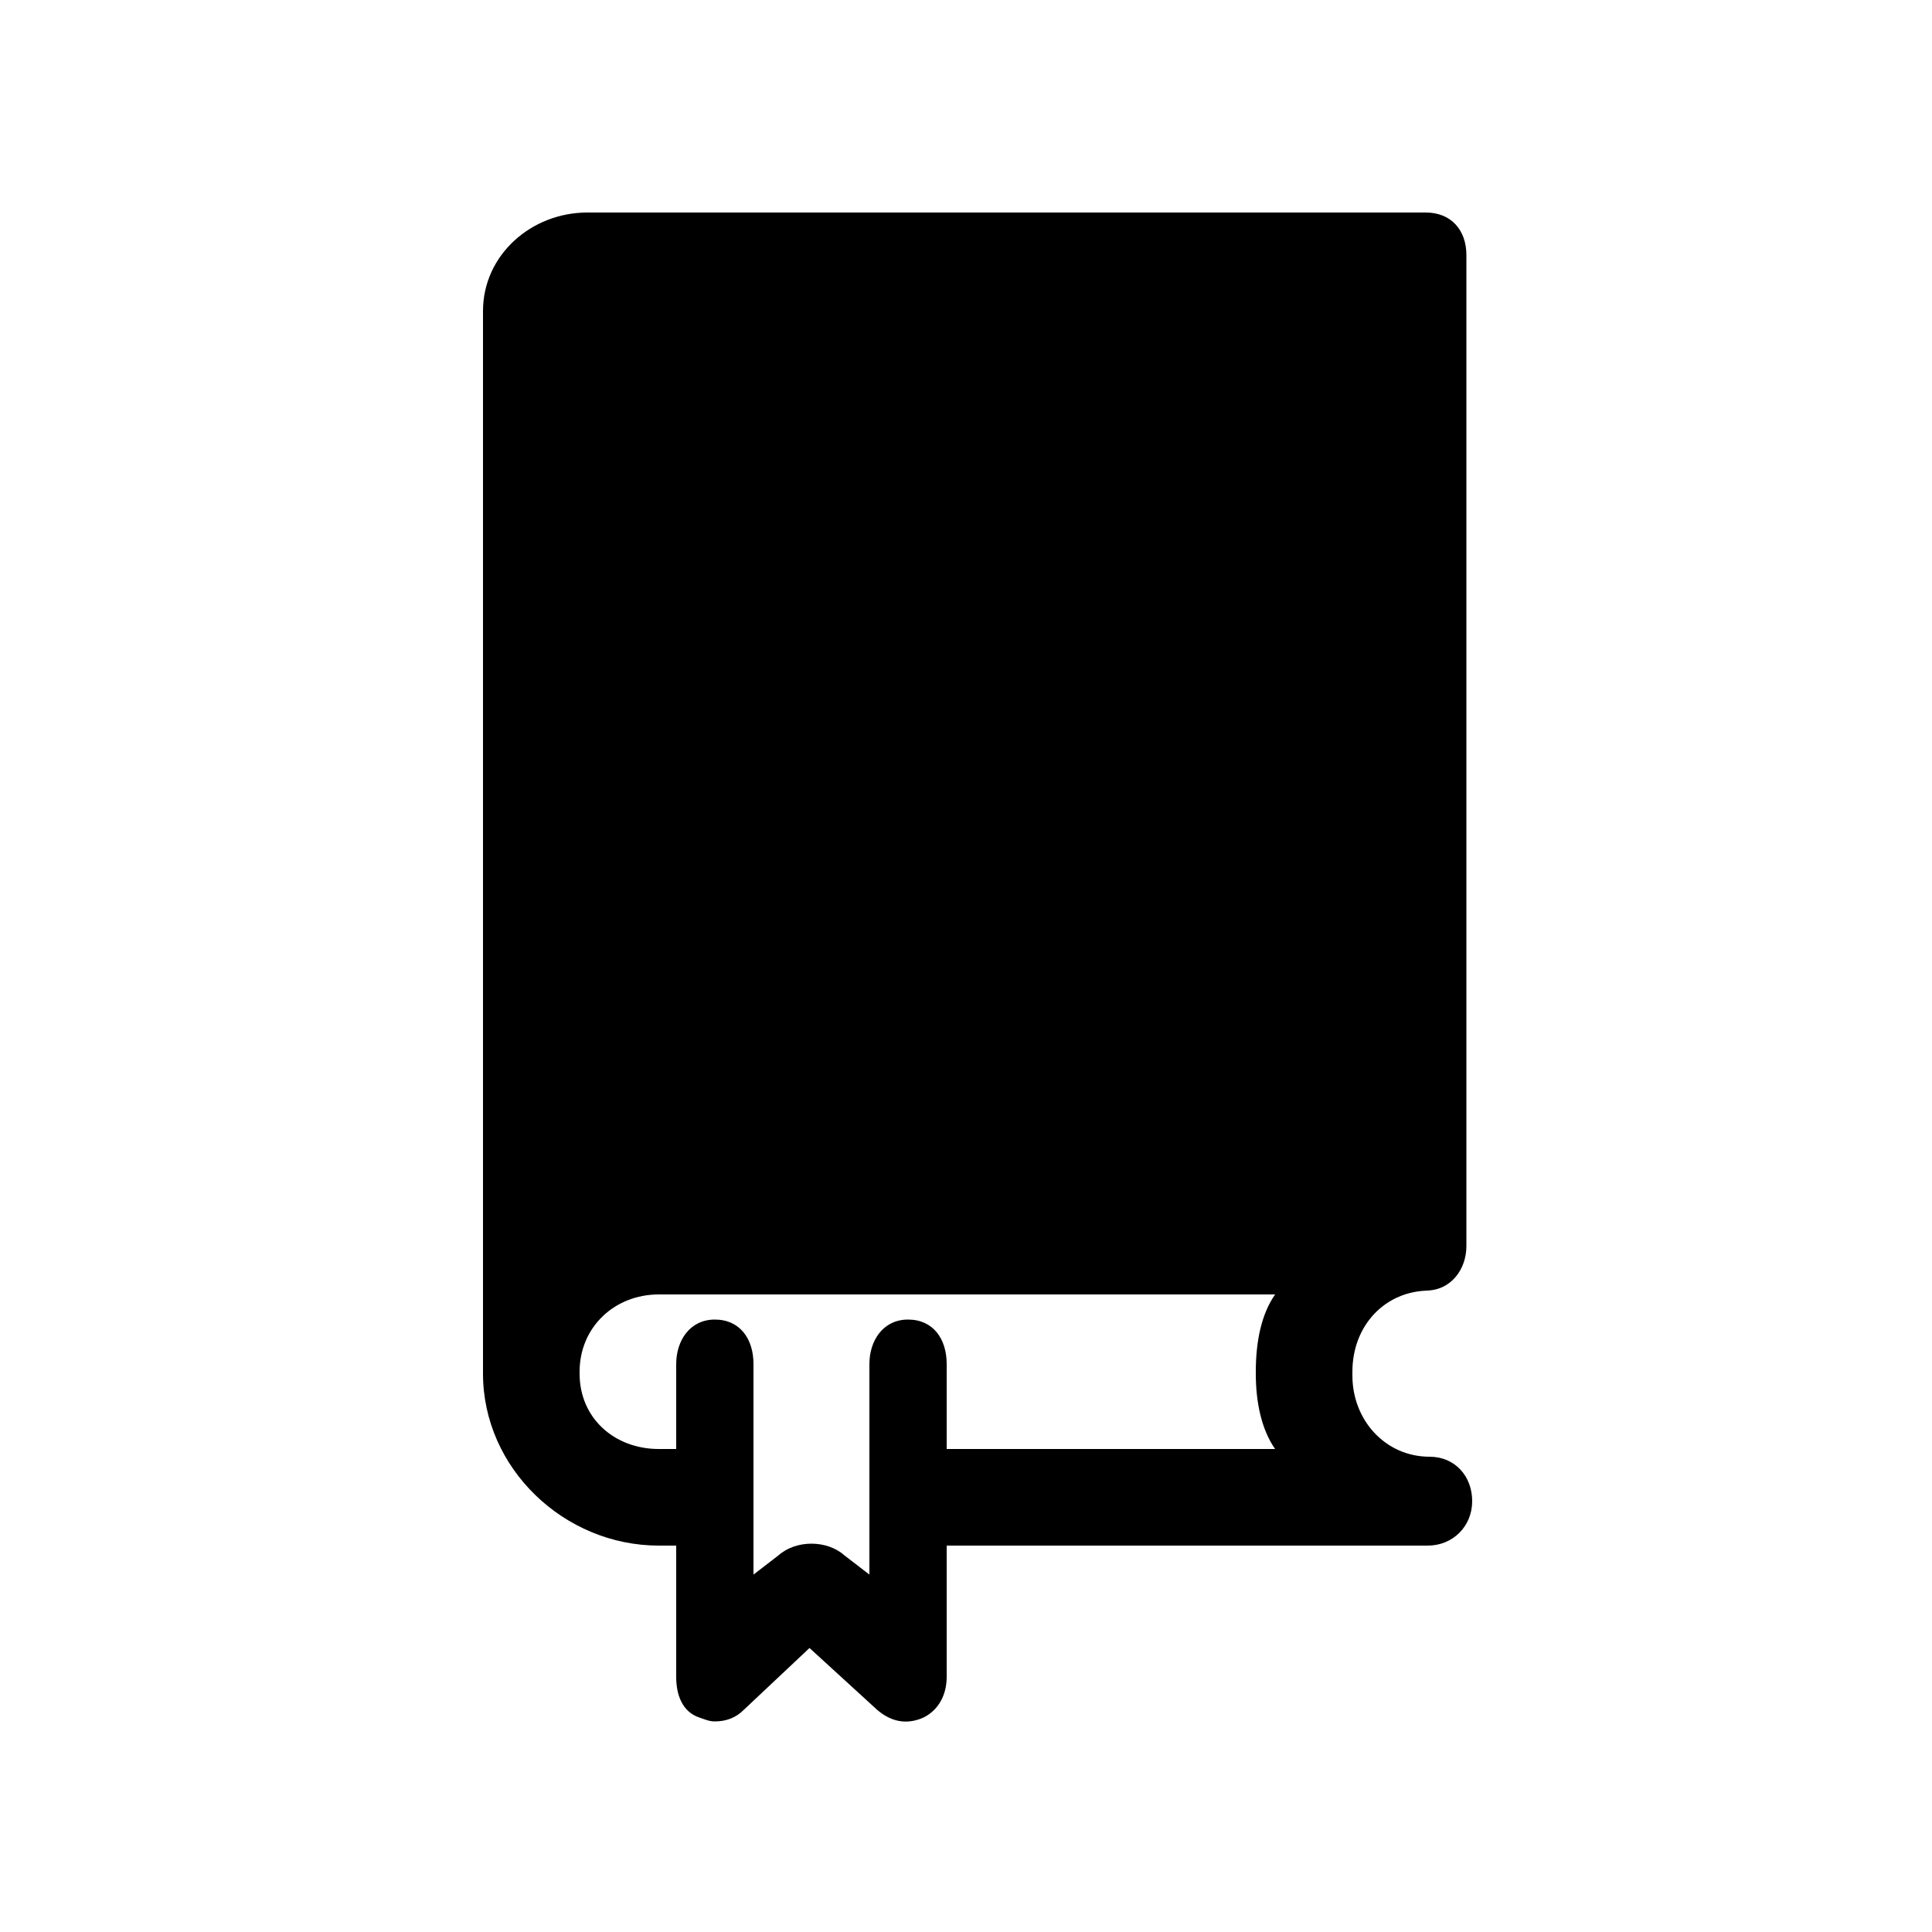 <svg xmlns="http://www.w3.org/2000/svg" xmlns:xlink="http://www.w3.org/1999/xlink" version="1.1" x="0px" y="0px" viewBox="0 0 100 100" enable-background="new 0 0 100 100" xml:space="preserve"><path d="M74,66.8h-0.2c1.3,0,2.1-1.1,2.1-2.3V13.2c0-1.3-0.8-2.2-2.1-2.2H30.4c-2.9,0-5.4,2.2-5.4,5.1v55c0,0,0,0,0,0v0  c0,4.9,4.2,8.9,9.1,8.9H35v6.8c0,0.9,0.3,1.8,1.2,2.1c0.3,0.1,0.5,0.2,0.8,0.2c0.6,0,1.1-0.2,1.5-0.6l3.4-3.2l3.5,3.2  c0.7,0.6,1.5,0.8,2.4,0.4c0.8-0.4,1.2-1.2,1.2-2.1V80h24.9c1.3,0,2.3-1,2.3-2.3s-0.9-2.3-2.2-2.3c-2.3,0-4-1.9-4-4.2V71  C70,68.6,71.7,66.8,74,66.8z M66,75H49v-4.4c0-1.3-0.7-2.3-2-2.3s-2,1.1-2,2.3v10.9l-1.3-1c-0.9-0.8-2.5-0.8-3.4,0l-1.3,1V70.6  c0-1.3-0.7-2.3-2-2.3s-2,1.1-2,2.3V75h-0.9c-2.3,0-4.1-1.6-4.1-3.9V71c0-2.3,1.8-4,4.1-4H66c-0.7,1-1,2.4-1,4v0.1  C65,72.6,65.3,74,66,75z"/></svg>
